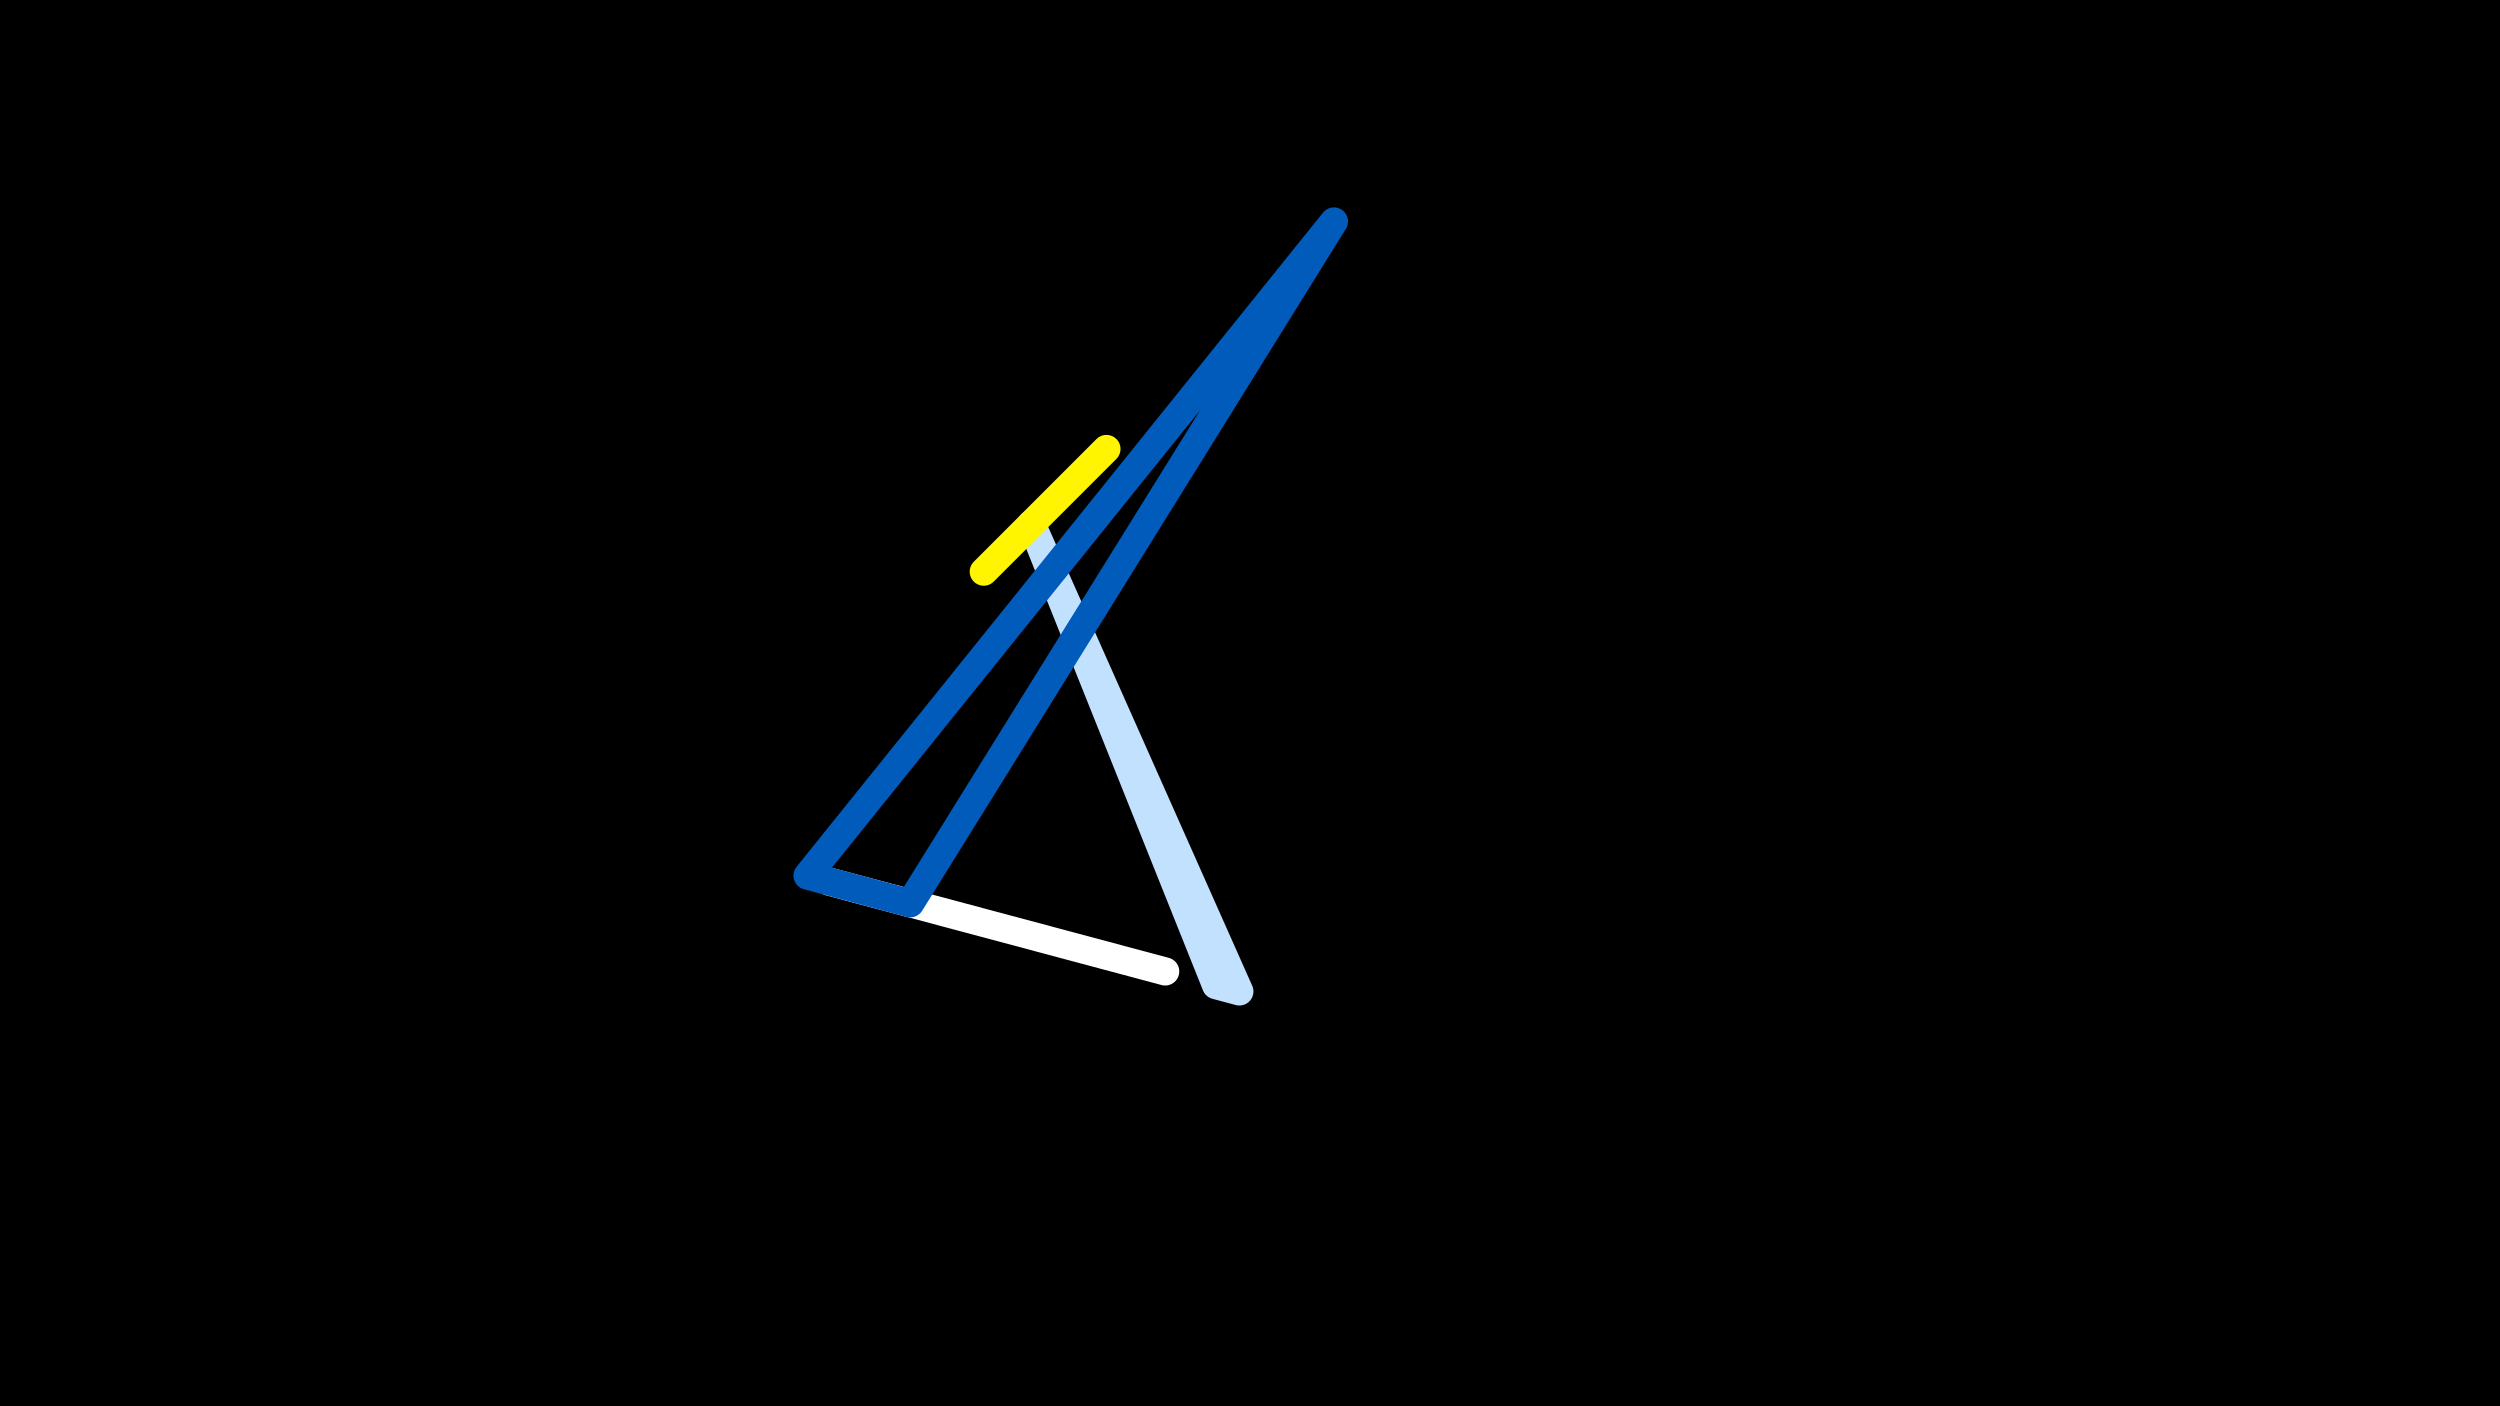 <svg width="1200" height="675" viewBox="-500 -500 1200 675" xmlns="http://www.w3.org/2000/svg"><rect x="-500" y="-500" width="1200" height="675" fill="#333333" stroke="none"/><path d="M-500,-500H1200V675H-1200Z" fill="#000"/><style>path{stroke-width:13.5; stroke-linejoin:round}</style><path d="M-101.9-76.8l36.4 9.7 124.8 33.4zZ" fill="none" stroke="#fff"/><path d="M94.9-24.1l-11.2-3-88.6-221.4zZ" fill="none" stroke="#c2e1ff"/><path d="M-6.8-246.6l37.9-37.9-58.9 58.9zZ" fill="none" stroke="#fff500"/><path d="M-112.4-79.7l252.7-314-203.4 327.3zZ" fill="none" stroke="#005bbb"/></svg>